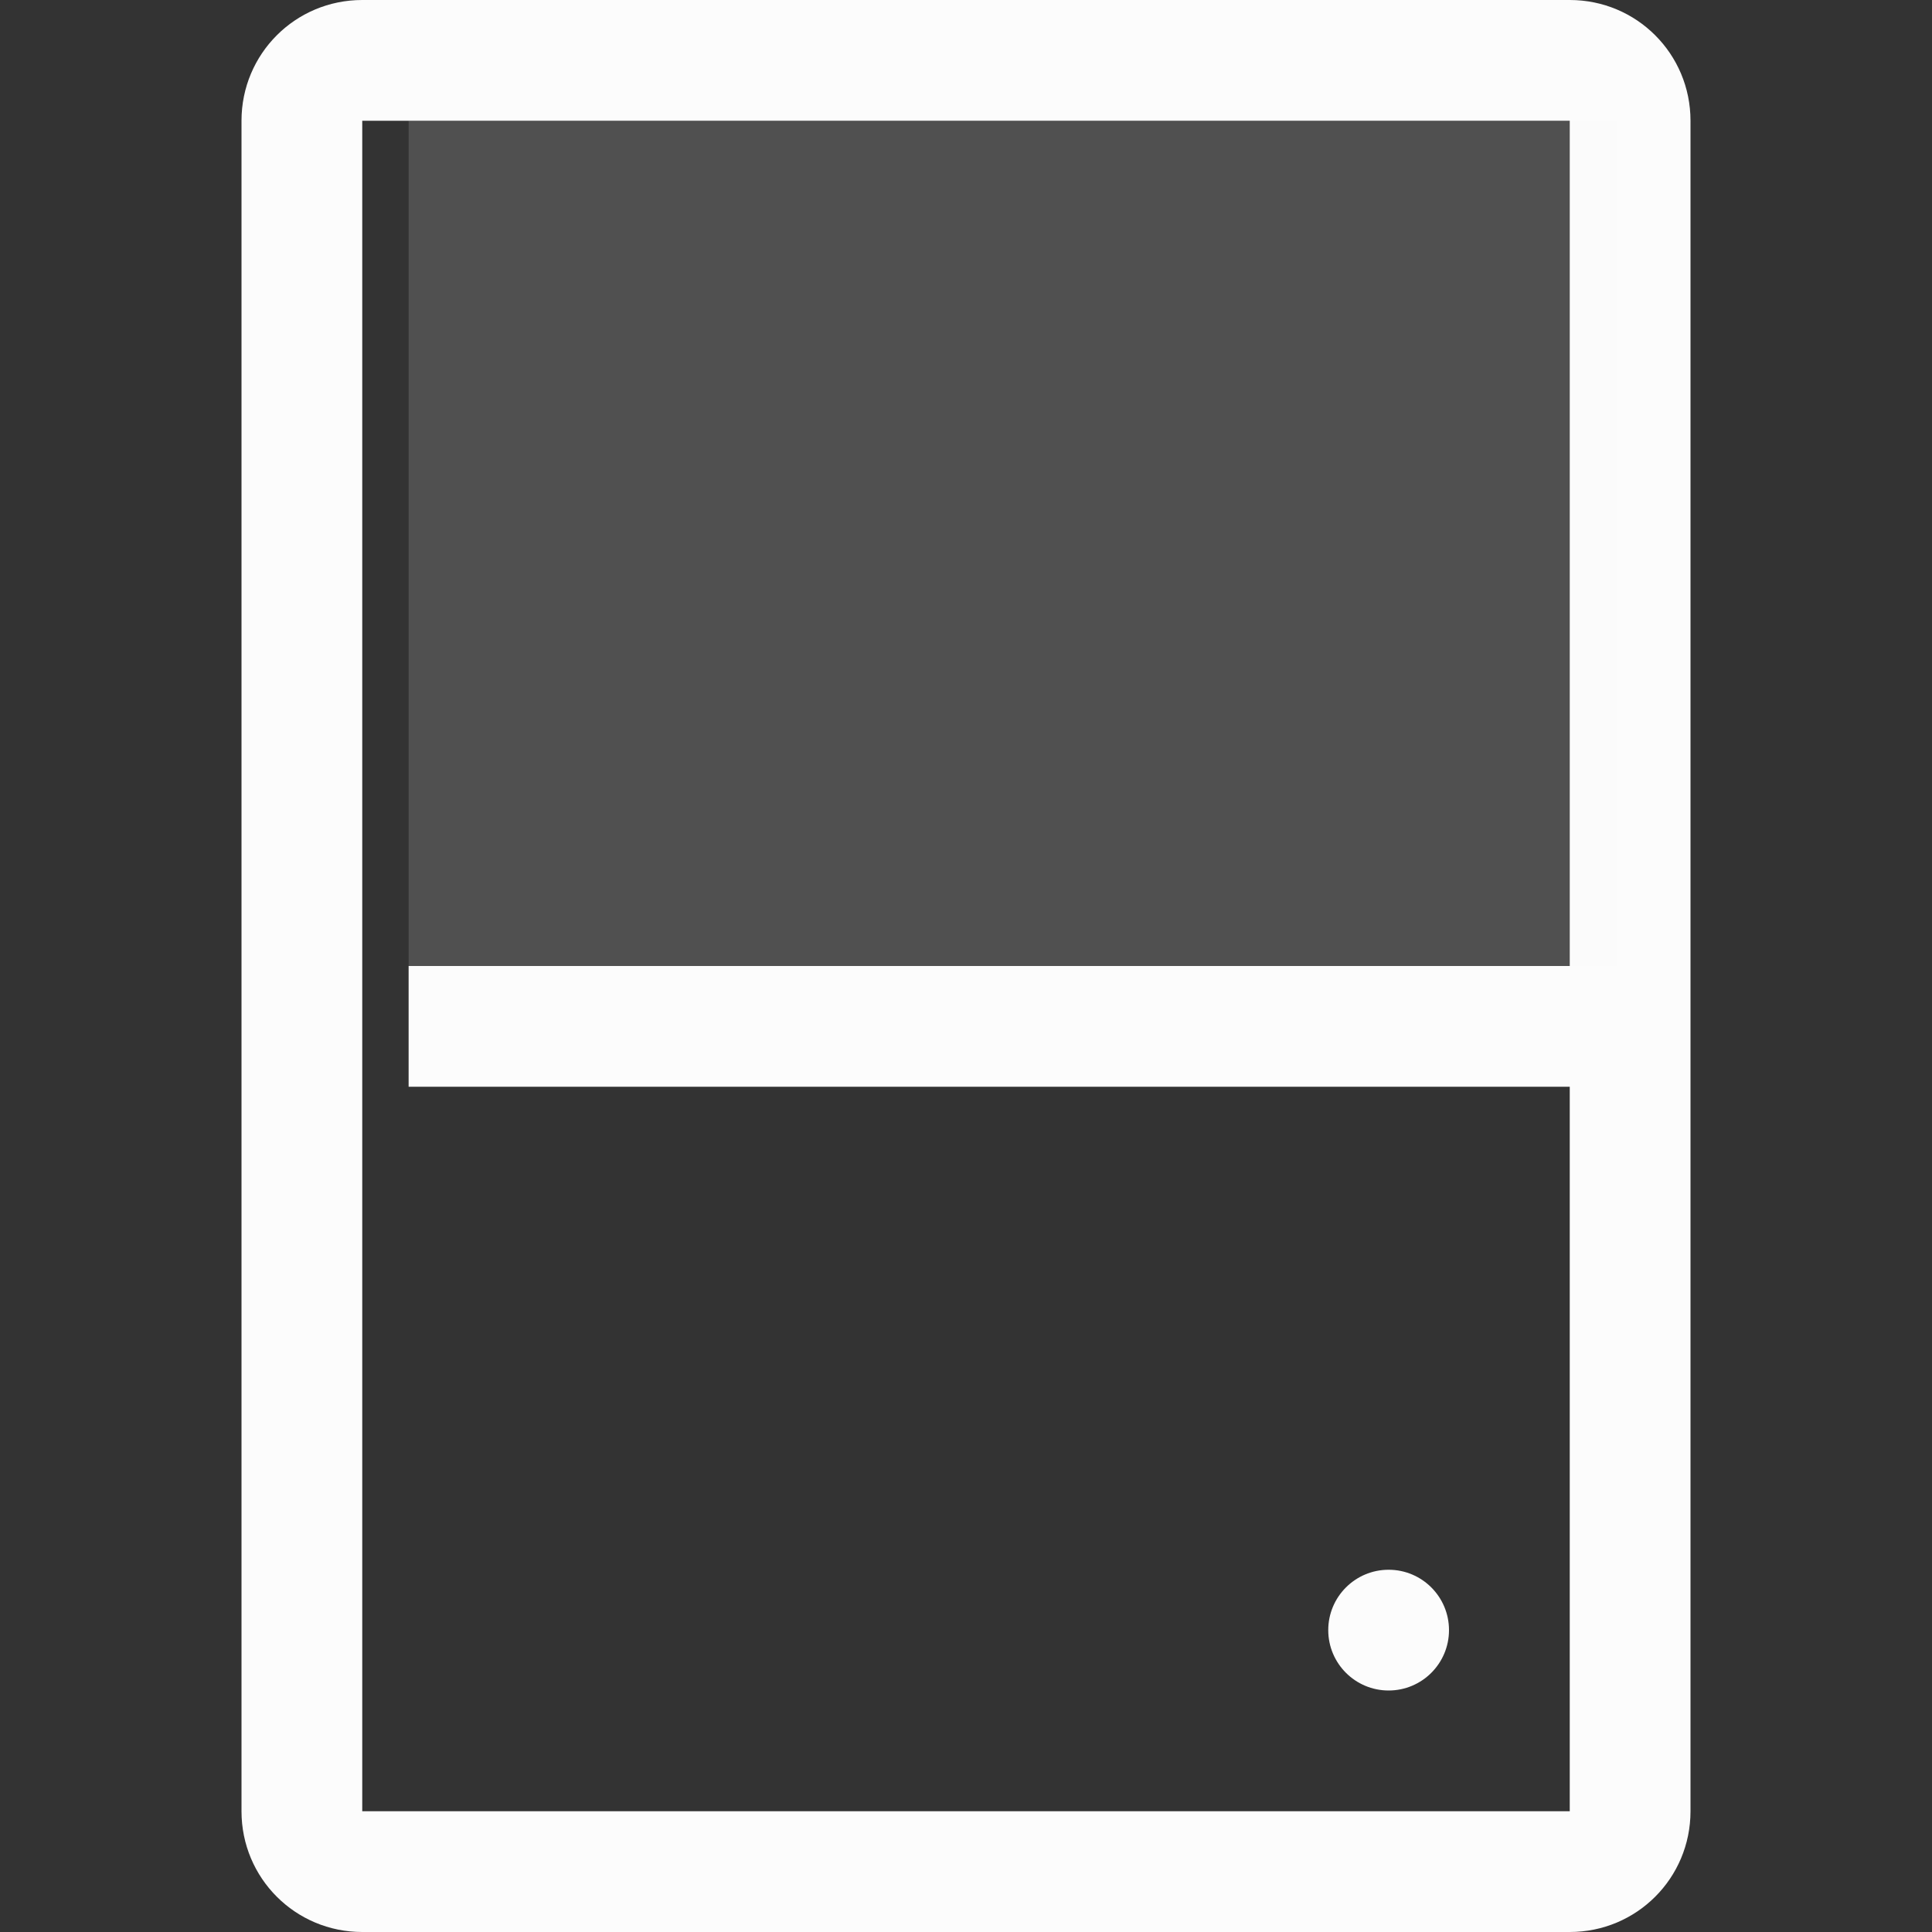 <svg xmlns="http://www.w3.org/2000/svg" width="16" height="16">
<rect width="100%" height="100%" fill="#333333" stroke="none"/>
<rect width="6" height="1" x="1238" y="48.003" fill="#fcfcfc" color="#000" overflow="visible" rx="0" ry="0" transform="matrix(1.668 0 0 1 -2061.6 -40.003)"/>
<path fill="#fcfcfc" d="M3 0c-.554 0-1 .446-1 1v14c0 .554.446 1 1 1h10c.554 0 1-.446 1-1V1c0-.554-.446-1-1-1zm0 1h10v14H3z" style="paint-order:stroke fill markers"/>
<circle cx="11.5" cy="13.5" r=".5" fill="#fcfcfc" style="paint-order:stroke fill markers"/>
<rect width="6" height="1" x="1238" y="48.003" fill="#fcfcfc" color="#000" opacity=".15" overflow="visible" rx="0" ry="0" transform="matrix(1.668 0 0 7 -2061.6 -335.02)"/>
</svg>

